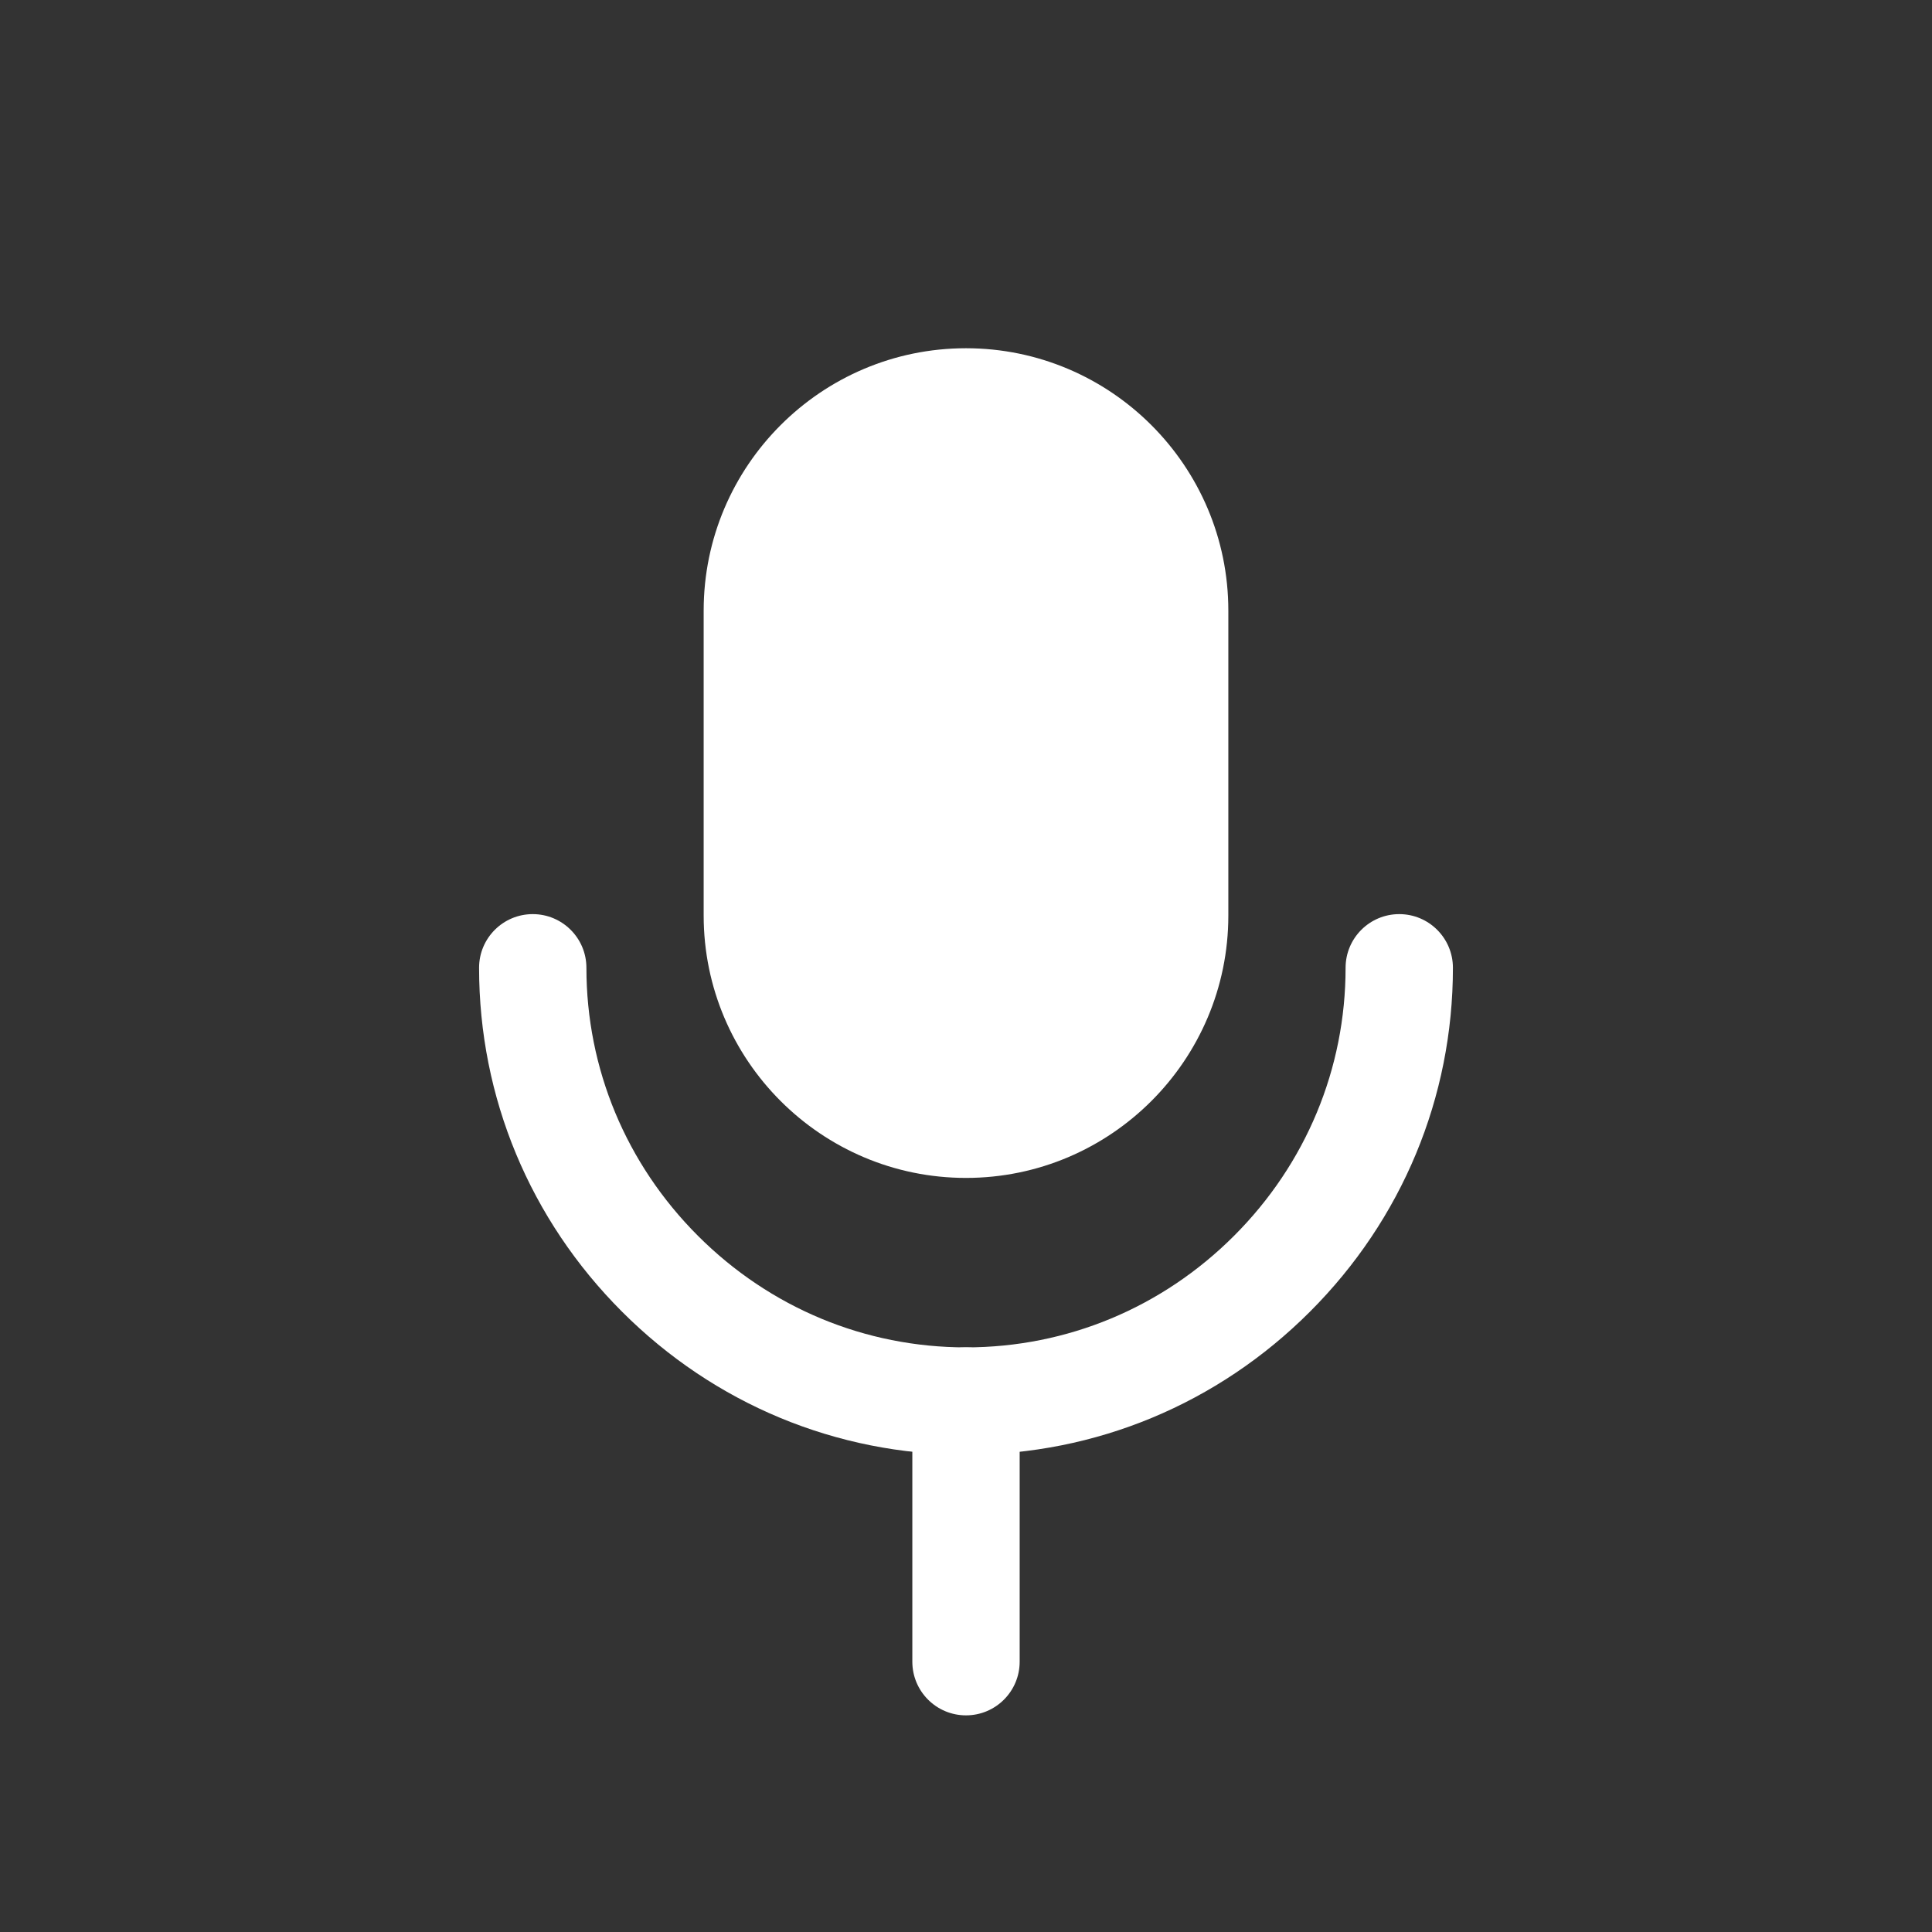 <?xml version="1.0" encoding="UTF-8"?>
<svg id="layer1" xmlns="http://www.w3.org/2000/svg" width="1080" height="1080" viewBox="0 0 1080 1080">
  <rect x="0" y="0" width="1080" height="1080" fill="#333333" stroke="none"/>
  <path d="M540,194.668c-80.86,0-146.645,65.784-146.645,146.644v170.507c0,80.86,65.784,146.645,146.645,146.645s146.645-65.785,146.645-146.645v-170.507c0-80.86-65.784-146.644-146.645-146.644Z" fill="#fff"/>
  <path d="M540,813.192c-72.438,0-140.718-28.387-192.262-79.931s-79.931-119.824-79.931-192.261c0-16.568,13.432-30,30-30s30,13.432,30,30c0,56.411,22.146,109.623,62.357,149.835,40.211,40.211,93.424,62.357,149.835,62.357s109.623-22.146,149.835-62.357c40.211-40.211,62.356-93.424,62.356-149.835,0-16.568,13.432-30,30-30s30,13.432,30,30c0,72.438-28.387,140.717-79.931,192.261-51.543,51.544-119.823,79.931-192.261,79.931Z" fill="#fff"/>
  <path d="M540,958.895c-16.568,0-30-13.432-30-30v-145.703c0-16.568,13.432-30,30-30s30,13.432,30,30v145.703c0,16.568-13.432,30-30,30Z" fill="#fff"/>
</svg>